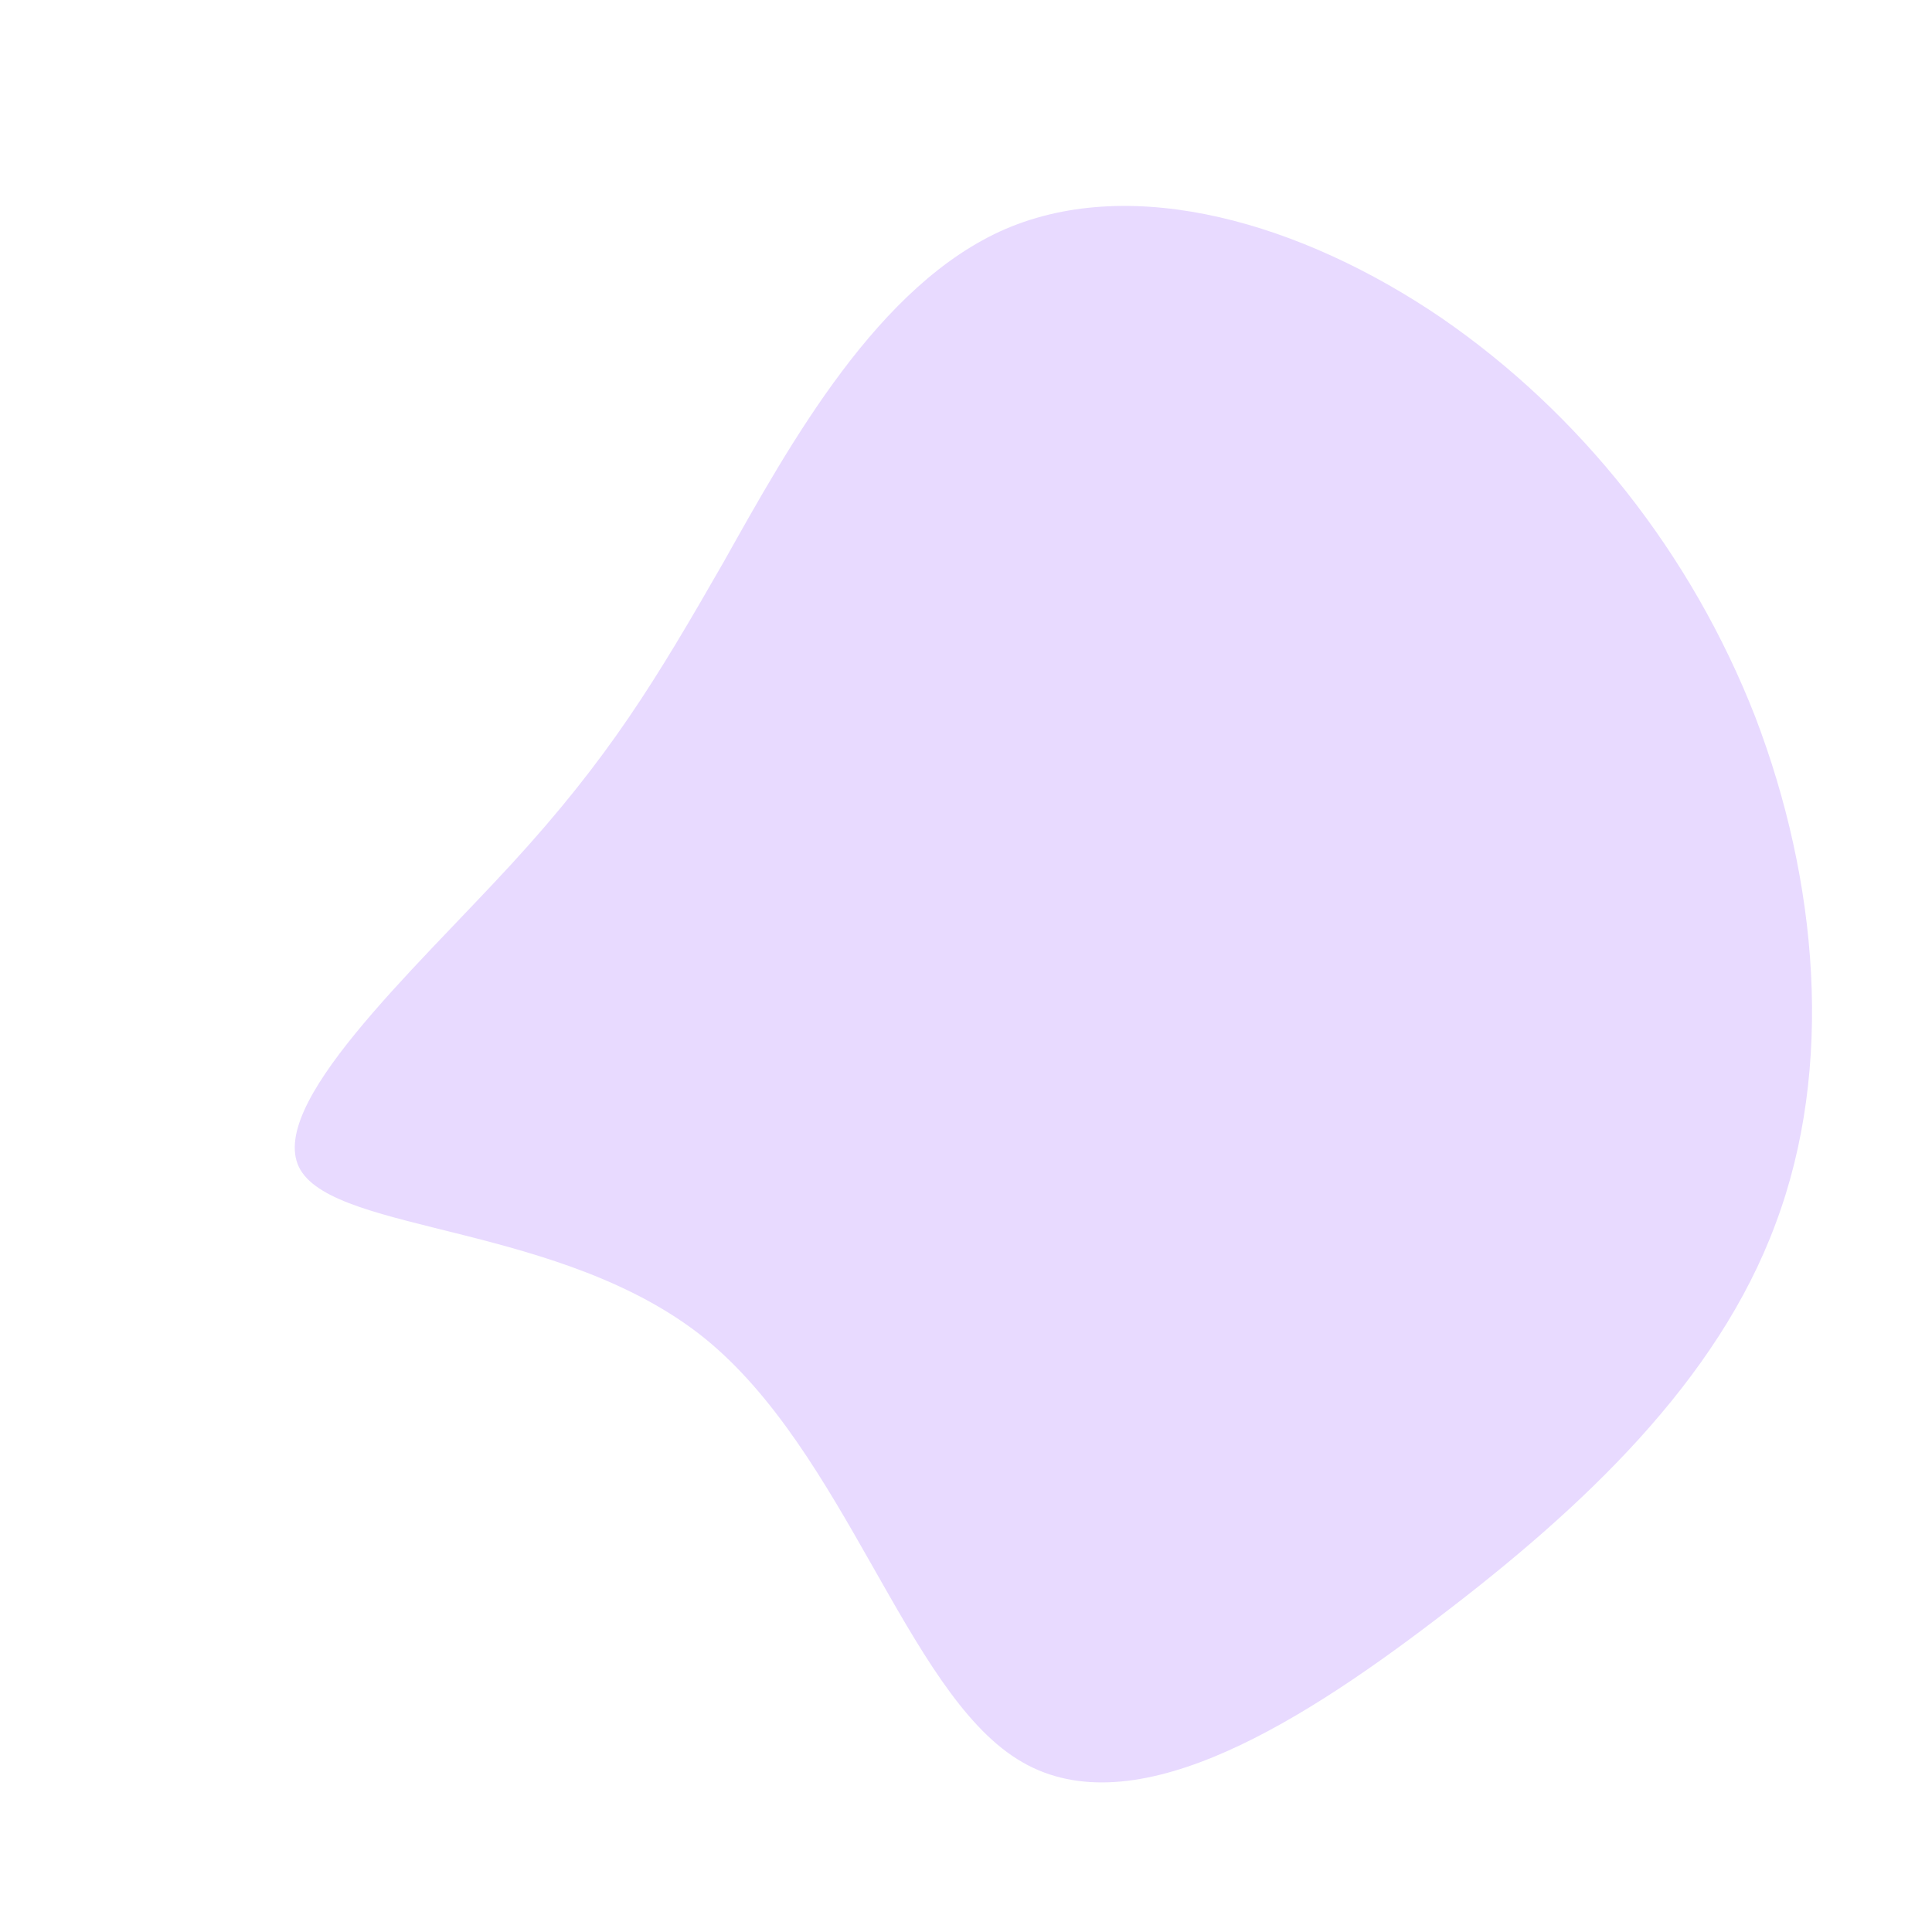<?xml version="1.0" standalone="no"?>
<svg viewBox="0 0 200 200" xmlns="http://www.w3.org/2000/svg">
  <path fill="#E8DAFF" d="M49.2,-67.1C63.6,-57.2,75.1,-42.7,81.7,-25.8C88.2,-8.8,89.9,10.5,83.8,26.7C77.8,42.9,64,56,48.7,67.6C33.5,79.2,16.7,89.3,5.3,82.1C-6.2,74.9,-12.5,50.3,-27.1,38.5C-41.8,26.7,-65,27.7,-68.9,21.1C-72.7,14.6,-57.2,0.5,-47.1,-10.5C-36.9,-21.6,-32.1,-29.6,-25.1,-41.8C-18.2,-54.1,-9.1,-70.6,4.1,-76.3C17.4,-82,34.8,-76.9,49.2,-67.1Z" transform="translate(100 100)" />
</svg>
